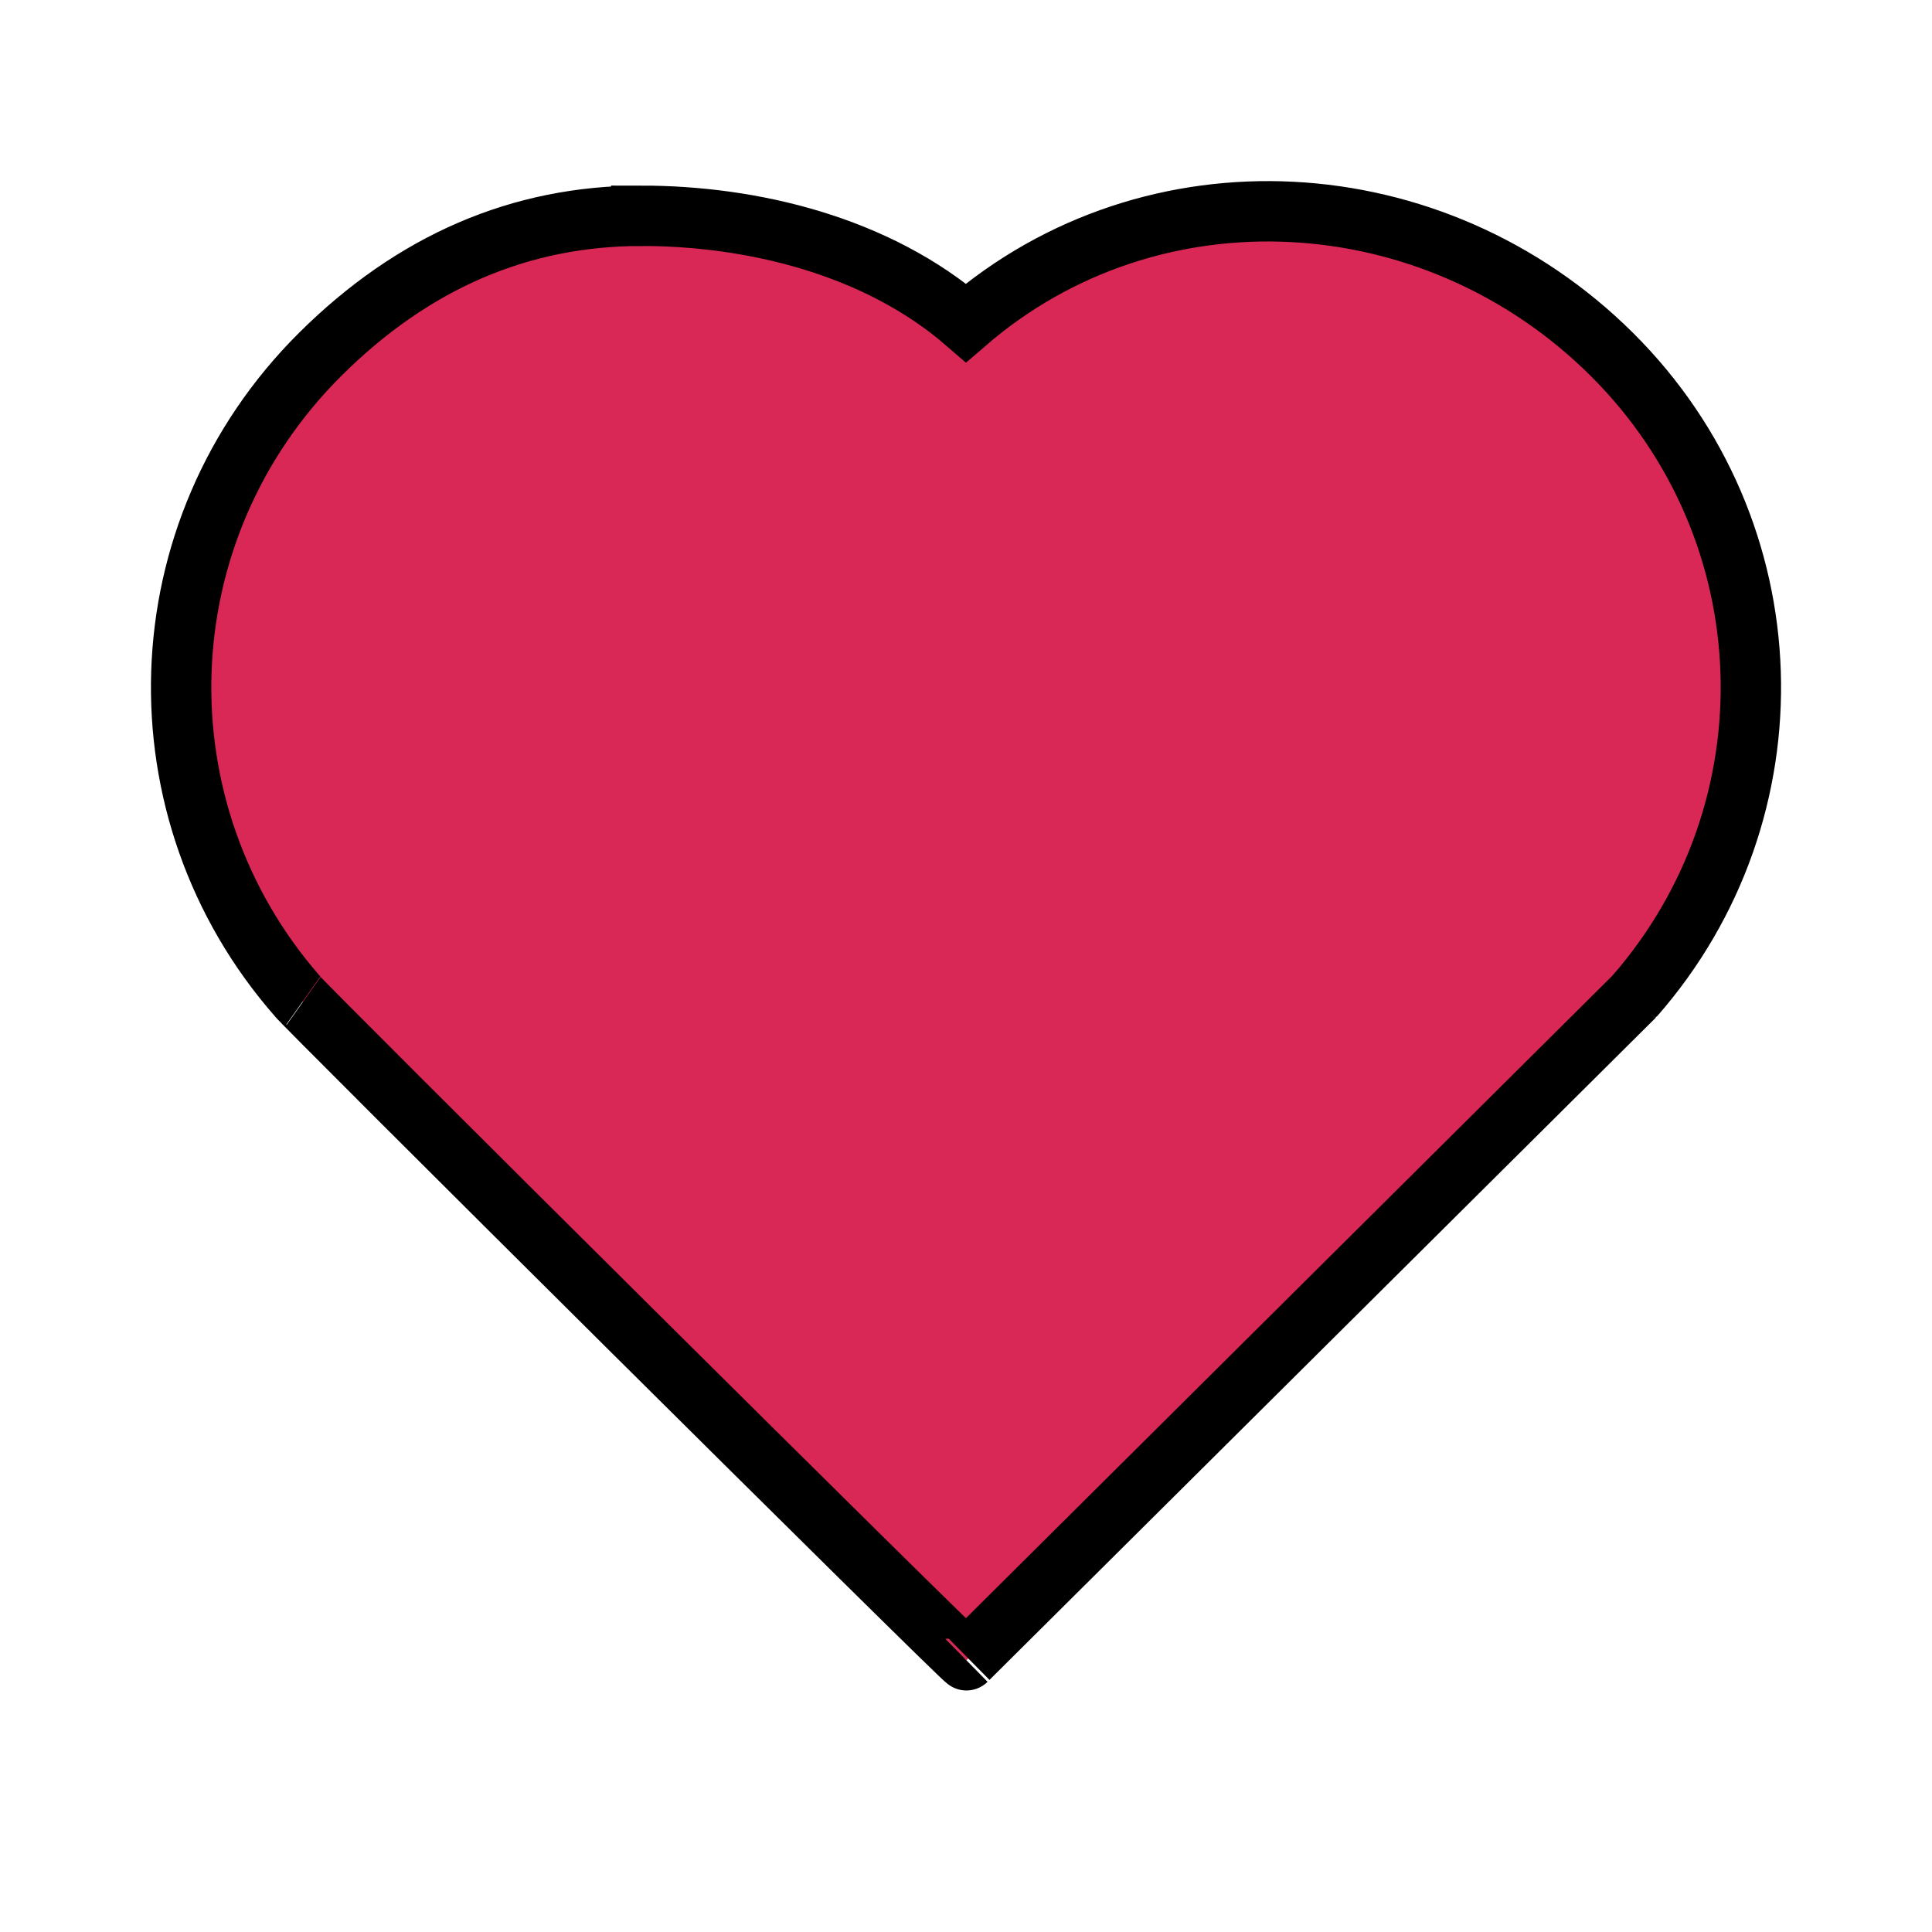 <?xml version="1.0"?>
<svg
    xmlns="http://www.w3.org/2000/svg"
    id="svg2"
    viewBox="0 0 64 64"
    version="1.1"
  >
  <path
      id="heart-shape"
      d="m21.241 7.149c-4.013 1e-7 -7.556 1.53-10.631 4.586-5.886 5.851-6.135 15.13-0.75 21.273-0.139-0.056 22.098 22.046 22.154 21.991-0.056 0.055 22.182-22.047 22.126-21.991 5.385-6.143 5.136-15.422-0.75-21.273-5.882-5.846-15.21-6.38-21.39-1.042-2.952-2.557-7.088-3.545-10.759-3.545z"
      fill="#d92856"
      stroke="rect2820"
      stroke-width="2"
  />
</svg>
